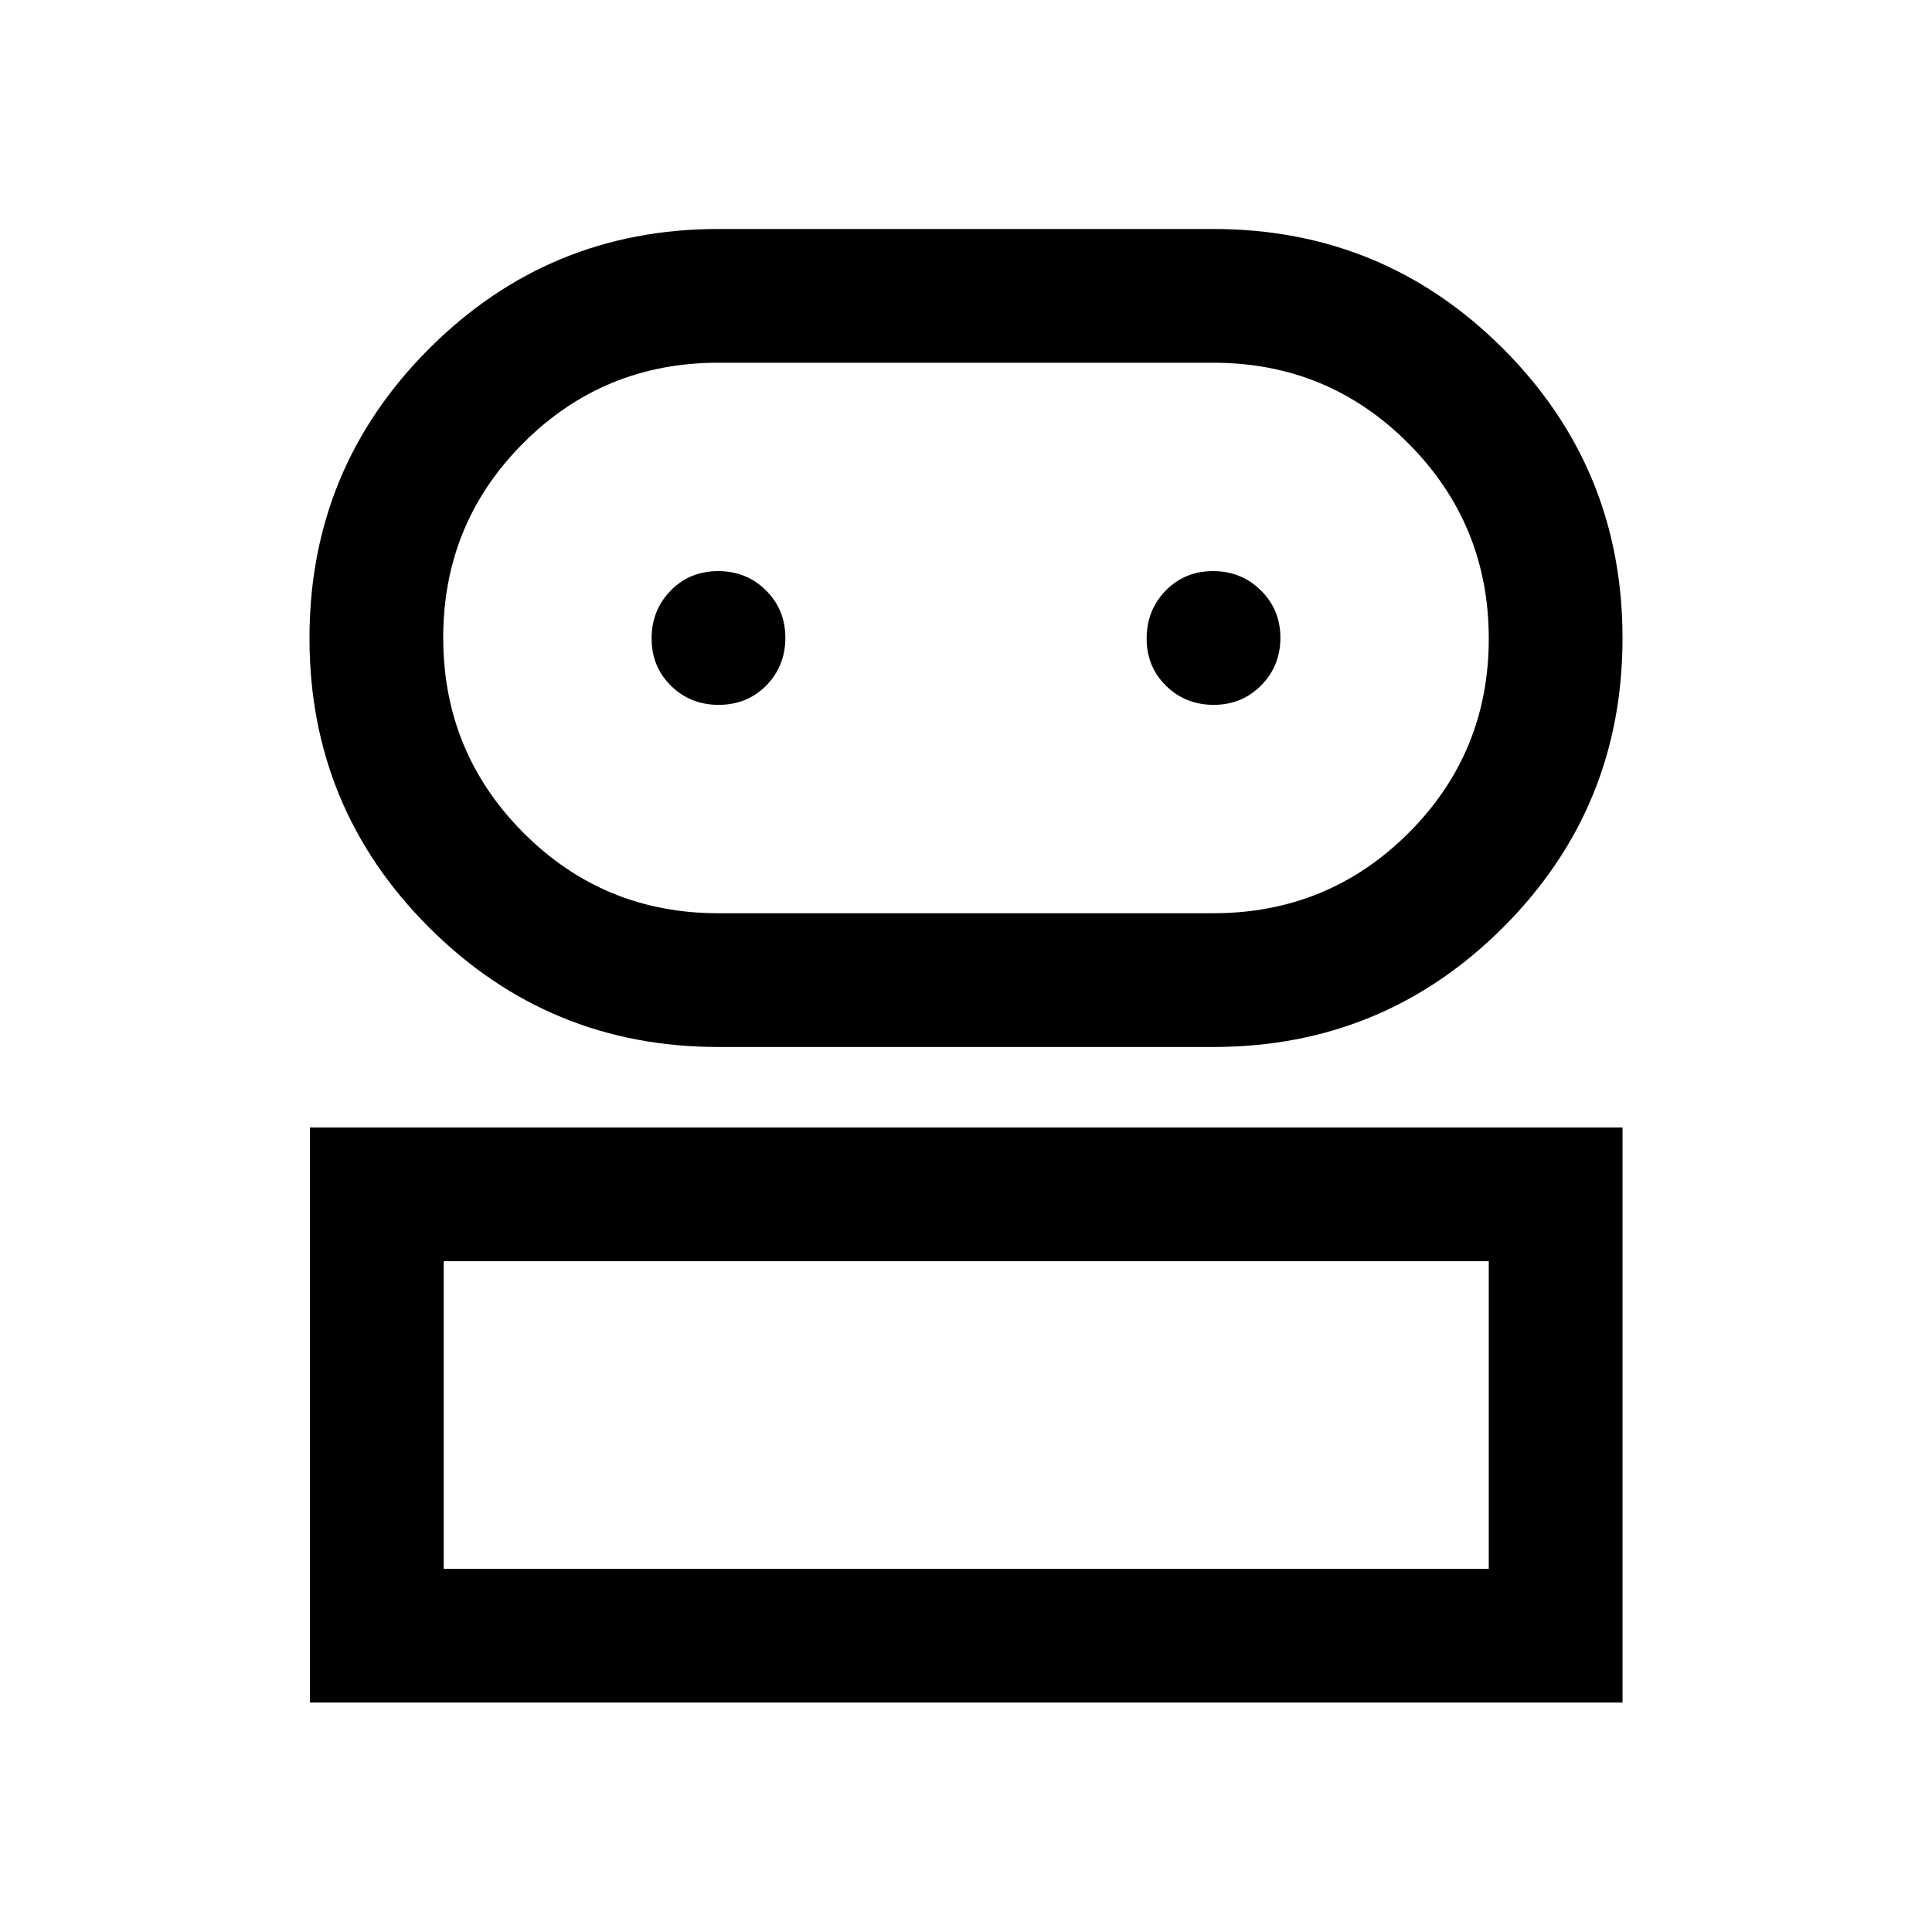 <svg xmlns="http://www.w3.org/2000/svg" height="48" viewBox="0 -960 960 960" width="48"><path d="M154.022-114.022v-285.739h652.196v285.739H154.022Zm202.911-325.739q-84.237 0-143.694-59.35-59.457-59.349-59.457-143.771t59.457-143.879q59.457-59.457 143.694-59.457H602.87q84.516 0 143.932 59.4 59.416 59.399 59.416 143.891 0 84.492-59.416 143.829T602.87-439.761H356.933ZM220.478-180.478h519.283v-152.826H220.478v152.826Zm136.413-325.74H602.87q57.038 0 96.964-39.804 39.927-39.805 39.927-96.669 0-56.863-39.927-96.967-39.926-40.103-96.964-40.103H356.891q-56.938 0-96.795 39.854t-39.857 96.788q0 56.934 39.857 96.918 39.857 39.983 96.795 39.983Zm.176-103.543q14.259 0 23.716-9.653 9.456-9.653 9.456-23.652t-9.632-23.575q-9.632-9.577-23.772-9.577-14.139 0-23.596 9.702-9.457 9.701-9.457 23.771 0 14.071 9.647 23.528 9.647 9.456 23.638 9.456Zm245.999 0q13.999 0 23.575-9.653 9.577-9.653 9.577-23.652t-9.702-23.575q-9.701-9.577-23.771-9.577-14.071 0-23.528 9.702-9.456 9.701-9.456 23.771 0 14.071 9.653 23.528 9.653 9.456 23.652 9.456ZM480-180.478Zm0-462.392Z"/></svg>